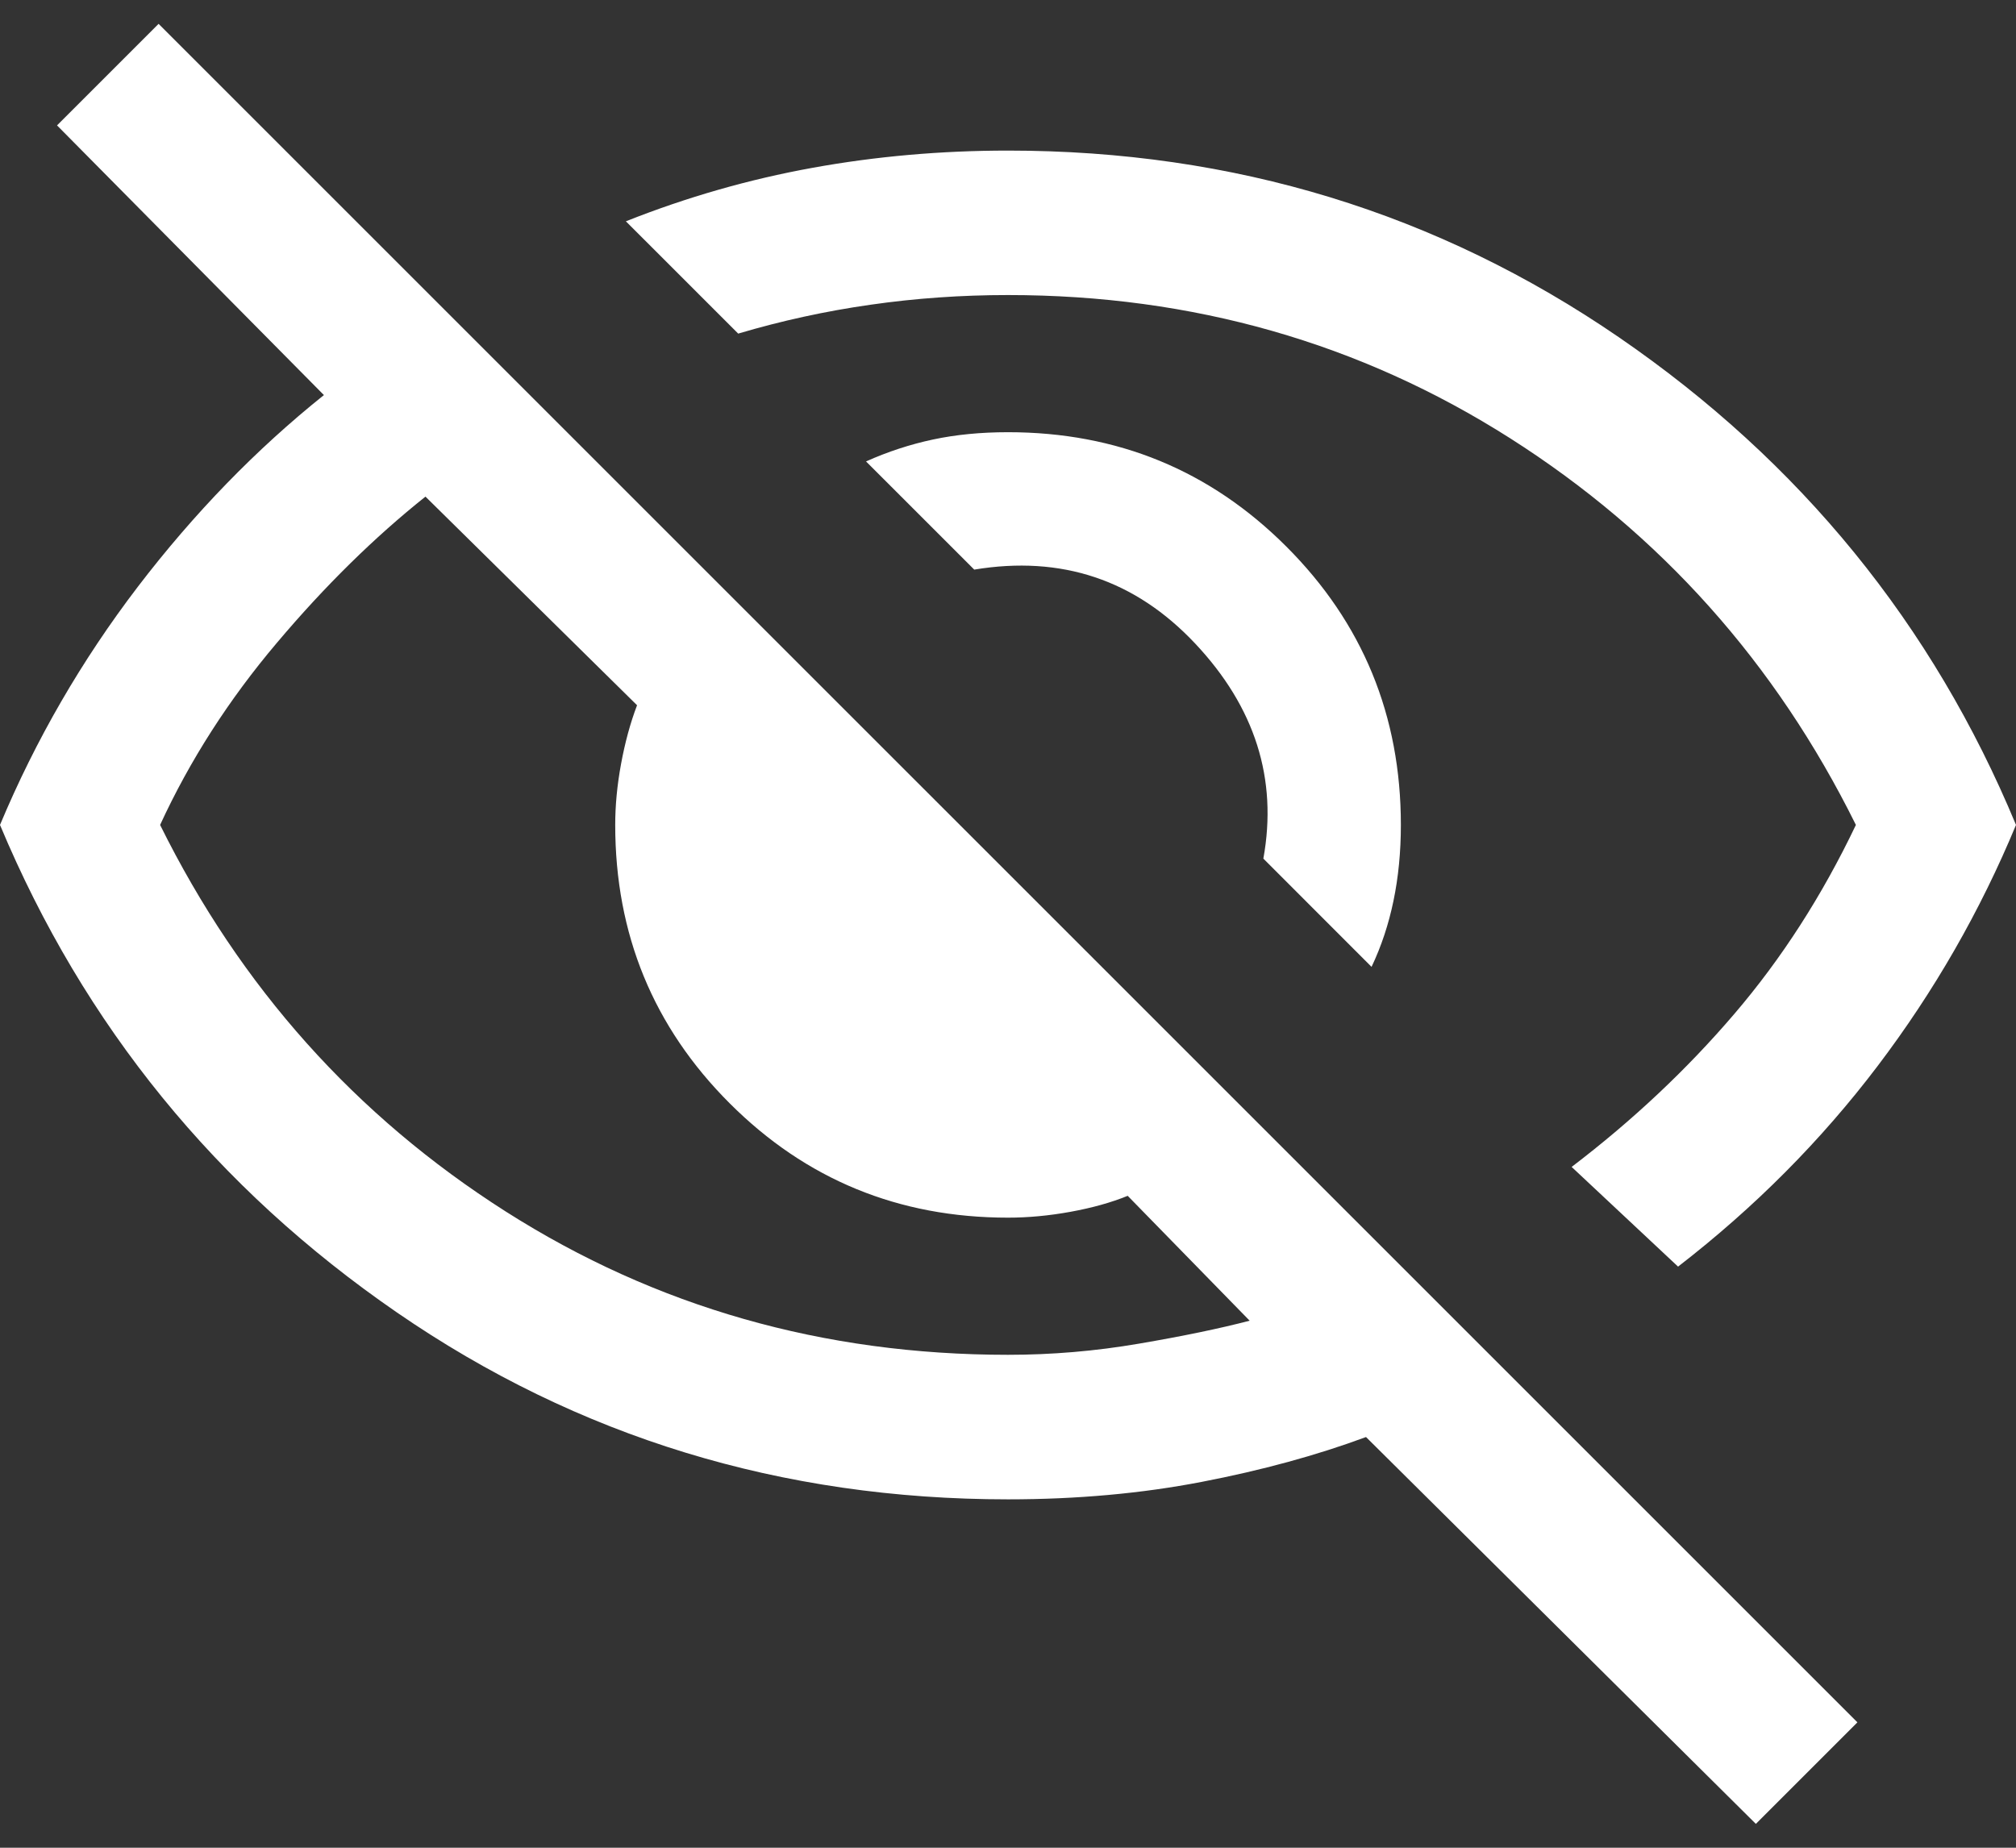 <svg width="24" height="22" viewBox="0 0 24 22" fill="none" xmlns="http://www.w3.org/2000/svg">
<rect x="0" y="0" width="24" height="22" fill="#333333" stroke="none"/>
<path d="M16.328 11.512L15.04 10.223C15.212 9.274 14.941 8.419 14.227 7.661C13.513 6.903 12.637 6.61 11.598 6.782L10.31 5.494C10.569 5.378 10.835 5.291 11.107 5.233C11.379 5.175 11.677 5.146 12 5.146C13.302 5.146 14.406 5.6 15.314 6.508C16.222 7.416 16.677 8.521 16.677 9.822C16.677 10.146 16.647 10.447 16.589 10.726C16.531 11.006 16.444 11.268 16.328 11.512ZM19.977 15.081L18.71 13.894C19.437 13.34 20.082 12.733 20.646 12.073C21.21 11.414 21.693 10.663 22.094 9.822C21.138 7.891 19.767 6.357 17.979 5.219C16.192 4.082 14.198 3.513 12 3.513C11.446 3.513 10.901 3.551 10.365 3.628C9.83 3.704 9.304 3.819 8.788 3.972L7.451 2.635C8.176 2.347 8.917 2.135 9.673 1.998C10.429 1.861 11.204 1.793 12 1.793C14.688 1.793 17.113 2.534 19.273 4.016C21.433 5.499 23.009 7.434 24 9.822C23.575 10.847 23.026 11.804 22.353 12.692C21.68 13.58 20.888 14.377 19.977 15.081ZM20.903 21.716L16.262 17.11C15.674 17.328 15.022 17.506 14.306 17.644C13.591 17.782 12.822 17.852 12 17.852C9.304 17.852 6.88 17.11 4.727 15.628C2.574 14.146 0.999 12.21 0 9.822C0.424 8.809 0.971 7.864 1.641 6.986C2.312 6.109 3.05 5.349 3.856 4.704L0.679 1.493L1.888 0.284L22.112 20.507L20.903 21.716ZM5.065 5.913C4.459 6.396 3.869 6.975 3.297 7.653C2.724 8.33 2.26 9.053 1.906 9.822C2.862 11.753 4.233 13.287 6.021 14.425C7.808 15.562 9.801 16.131 12 16.131C12.522 16.131 13.042 16.087 13.56 15.998C14.077 15.91 14.516 15.819 14.877 15.725L13.425 14.238C13.229 14.318 13.003 14.381 12.746 14.428C12.488 14.475 12.24 14.498 12 14.498C10.698 14.498 9.594 14.044 8.686 13.136C7.778 12.228 7.324 11.123 7.324 9.822C7.324 9.59 7.347 9.347 7.394 9.093C7.441 8.839 7.504 8.607 7.584 8.397L5.065 5.913Z" fill="white"/>
</svg>
